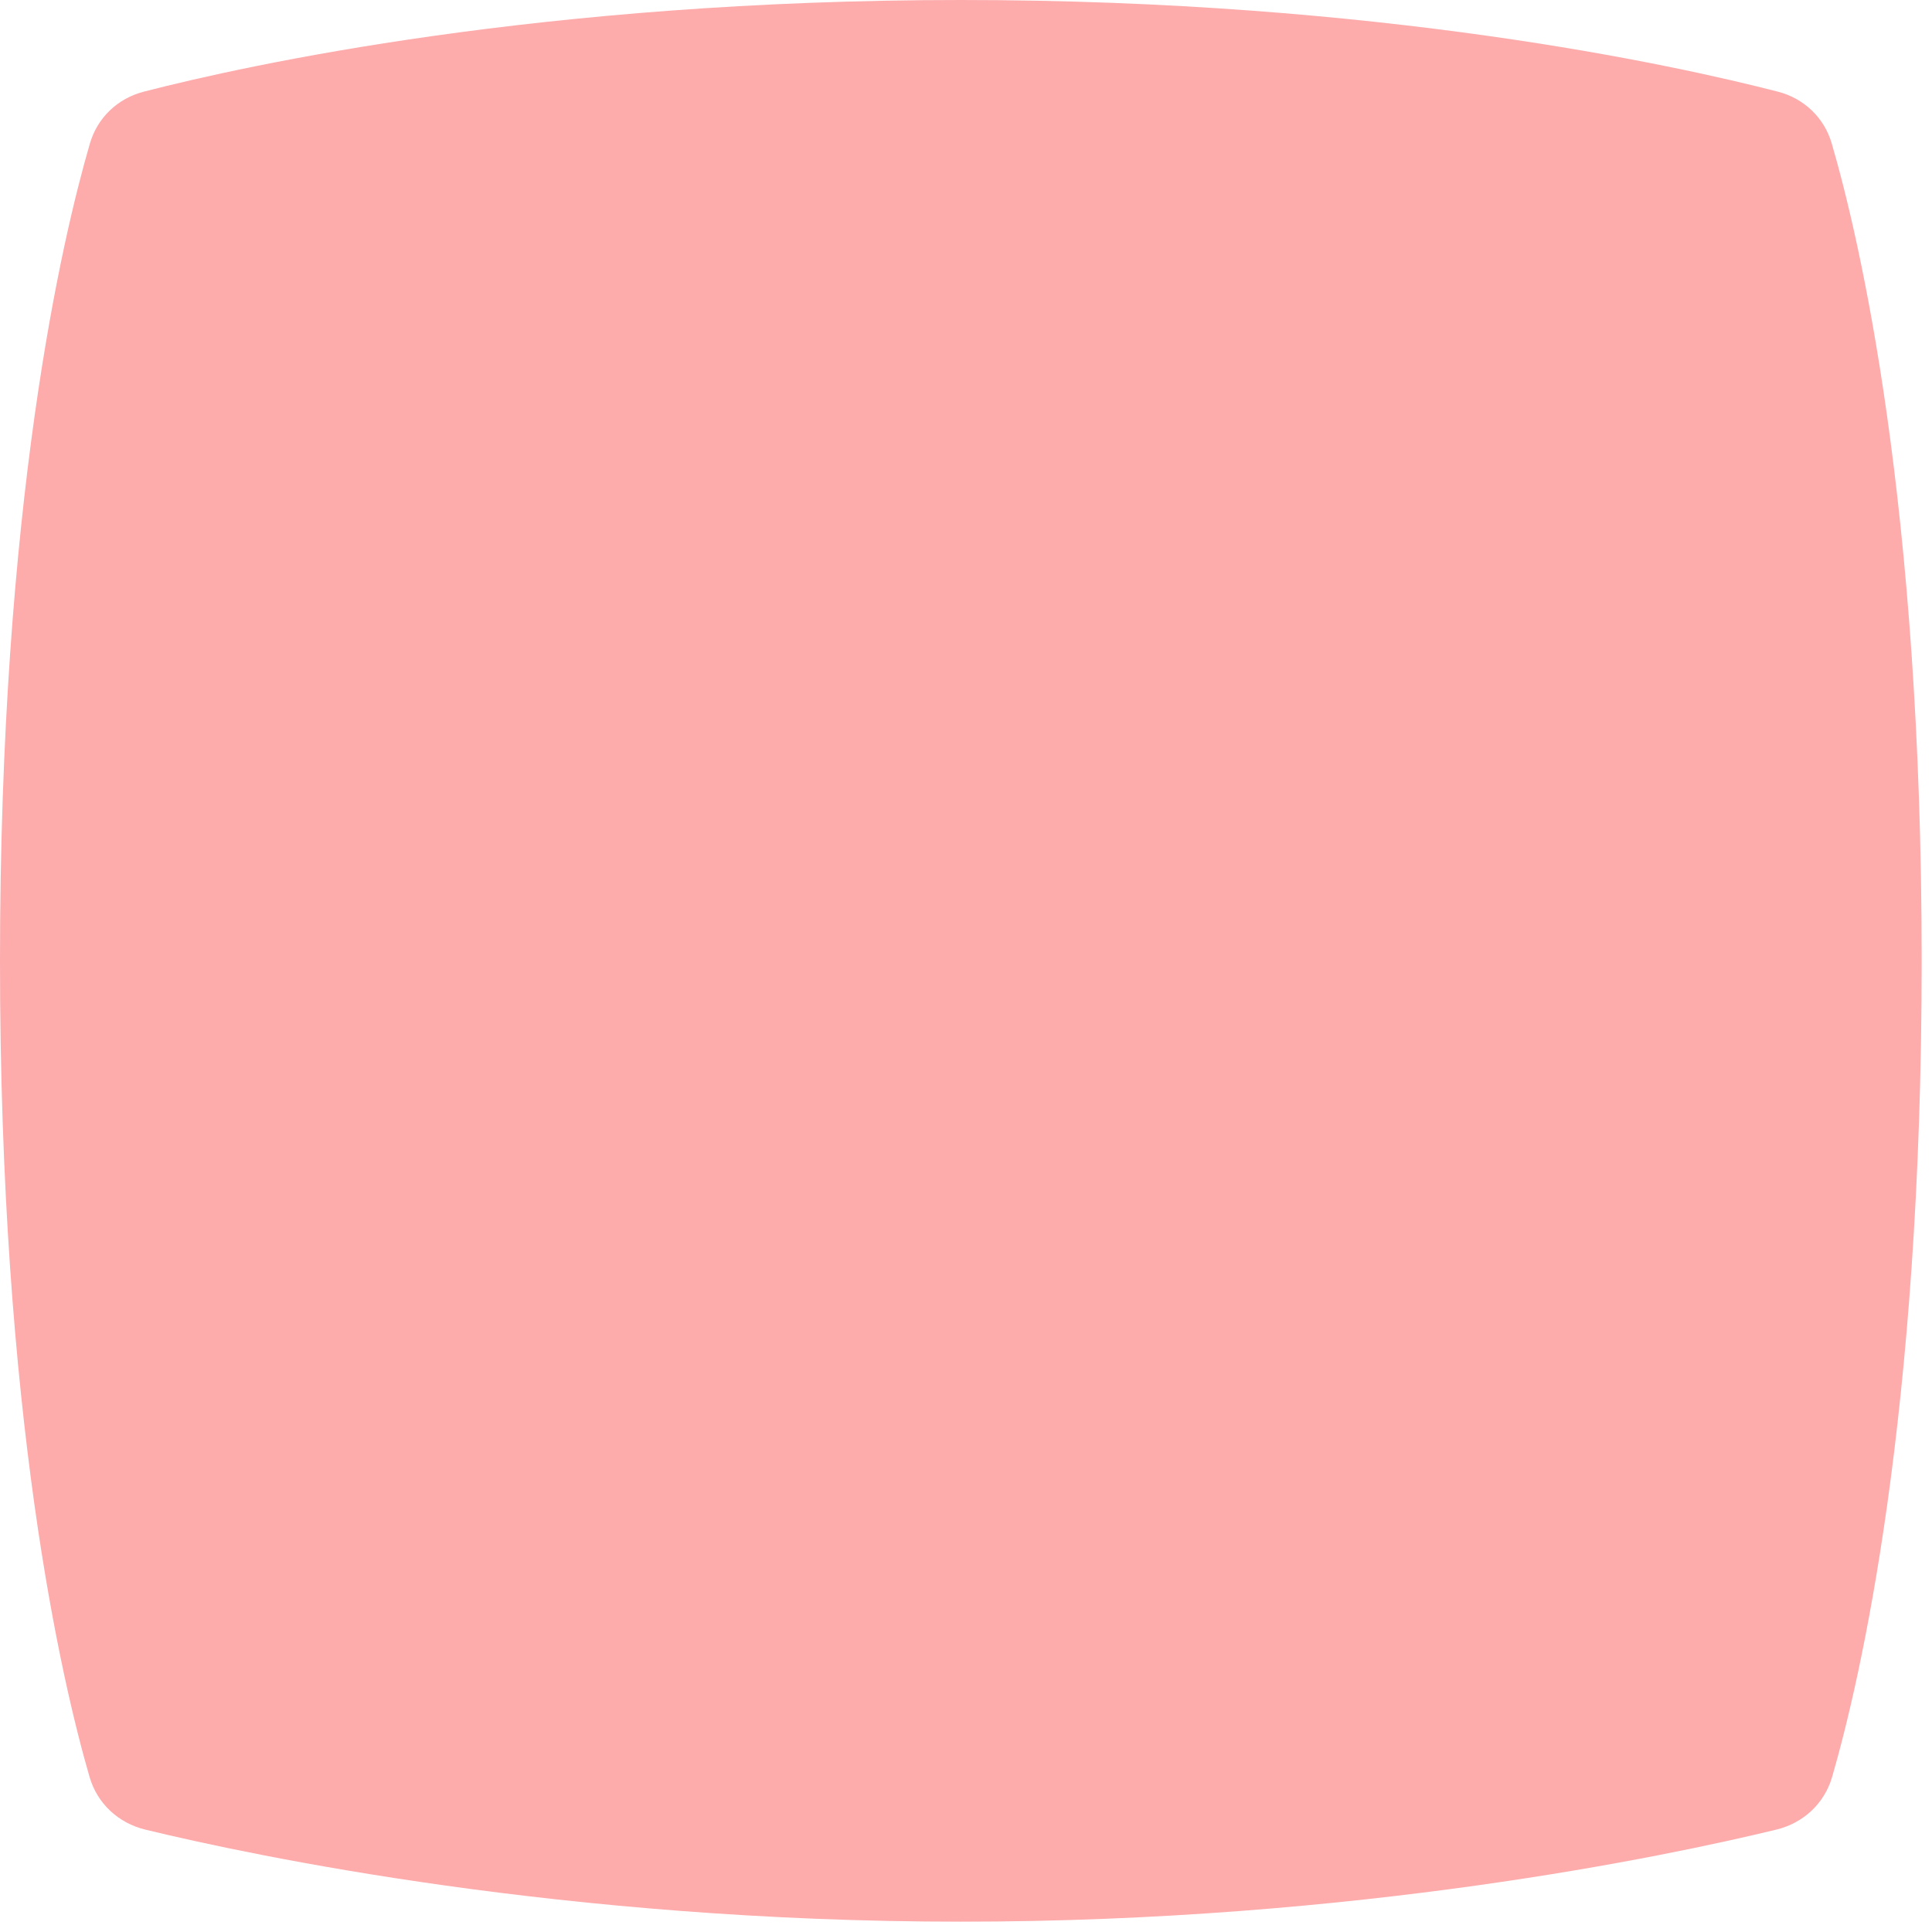 <svg width="110" height="110" viewBox="0 0 110 110" fill="none" xmlns="http://www.w3.org/2000/svg">
<path d="M5.12 8.167C5.549 6.695 6.705 5.601 8.188 5.219C14.09 3.697 30.879 0 54.706 0C78.532 0 95.322 3.697 101.223 5.219C102.707 5.601 103.863 6.695 104.291 8.167C105.868 13.576 109.412 28.635 109.412 54.706C109.412 80.666 105.898 95.707 104.312 101.175C103.873 102.688 102.67 103.799 101.139 104.17C94.922 105.677 77.243 109.412 54.706 109.412C32.168 109.412 14.49 105.677 8.272 104.17C6.741 103.799 5.539 102.688 5.1 101.175C3.514 95.707 0 80.666 0 54.706C0 28.635 3.544 13.576 5.12 8.167Z" fill="#FDABAB"/>
</svg>
